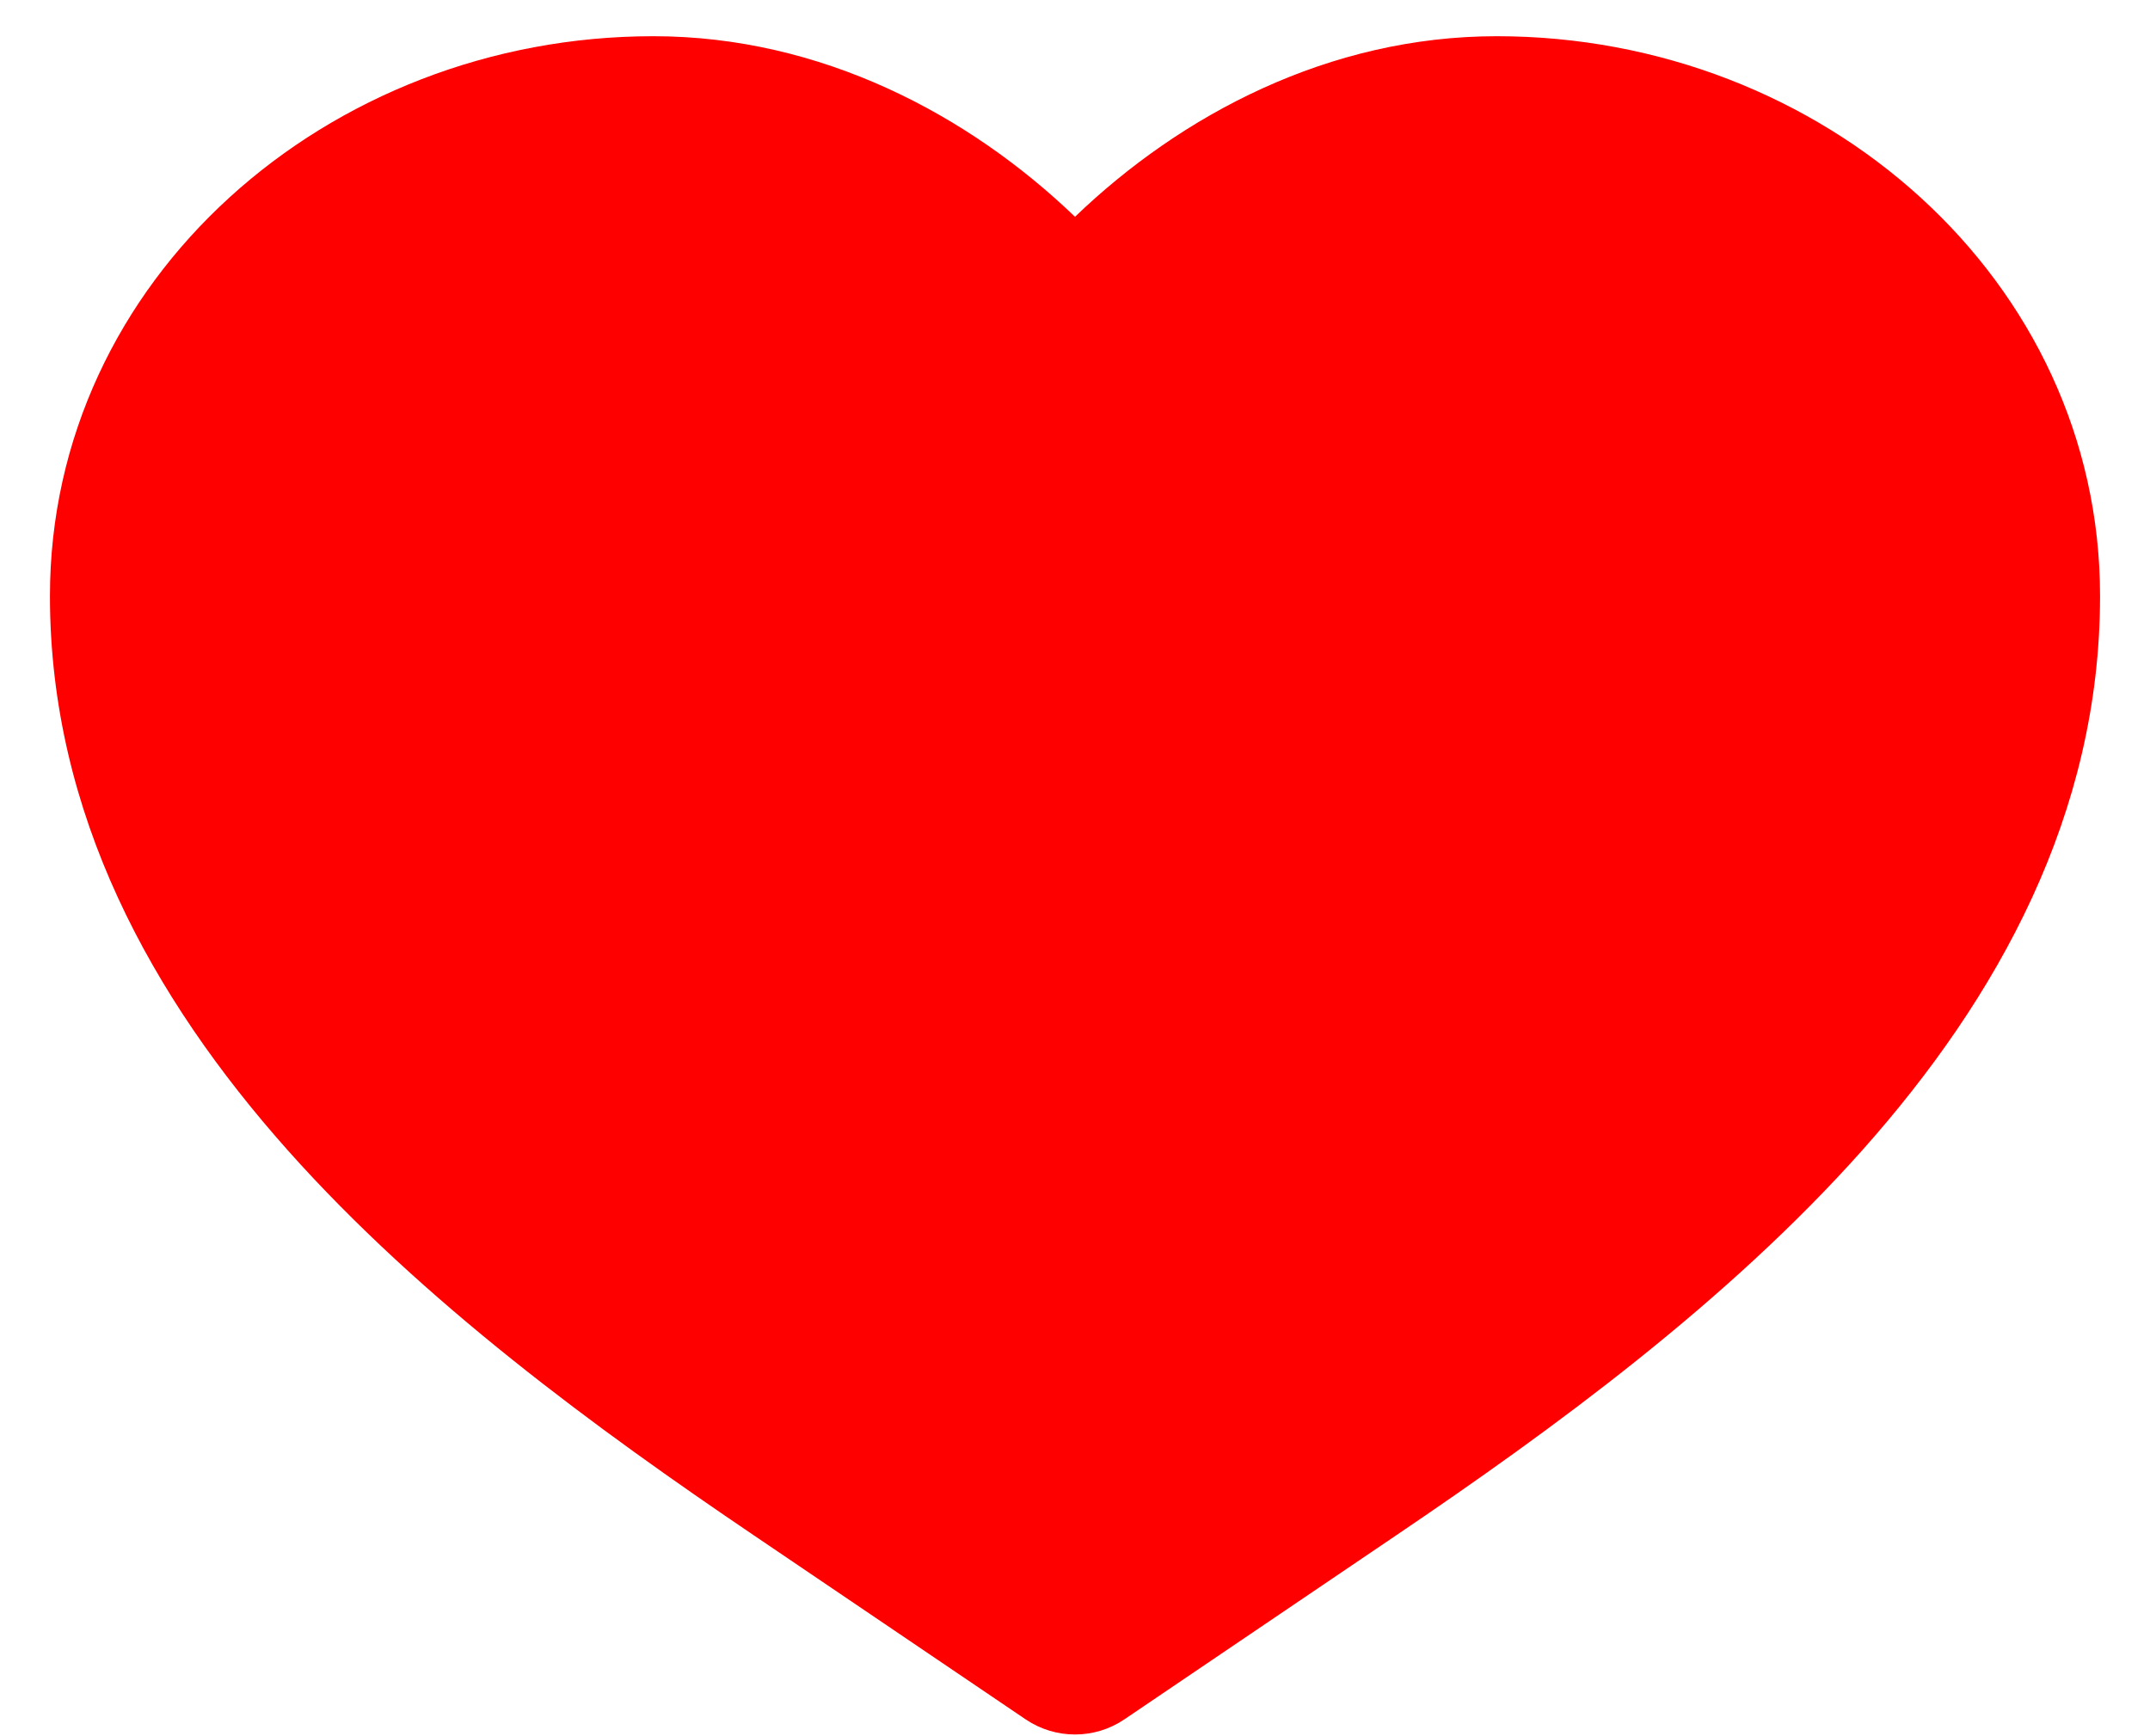 <svg width="26" height="21" viewBox="0 0 26 21" fill="none" xmlns="http://www.w3.org/2000/svg">
<path d="M7.9 0.438C3.96 0.438 0.604 3.383 0.604 7.209C0.604 9.848 1.84 12.07 3.478 13.911C5.11 15.745 7.216 17.285 9.12 18.573L12.404 20.797C12.764 21.04 13.236 21.04 13.596 20.797L16.88 18.573C18.784 17.285 20.89 15.745 22.522 13.911C24.16 12.07 25.396 9.848 25.396 7.209C25.396 3.383 22.04 0.438 18.1 0.438C16.069 0.438 14.282 1.39 13 2.622C11.718 1.39 9.931 0.438 7.9 0.438Z" fill="#FF0000"/>
</svg>
